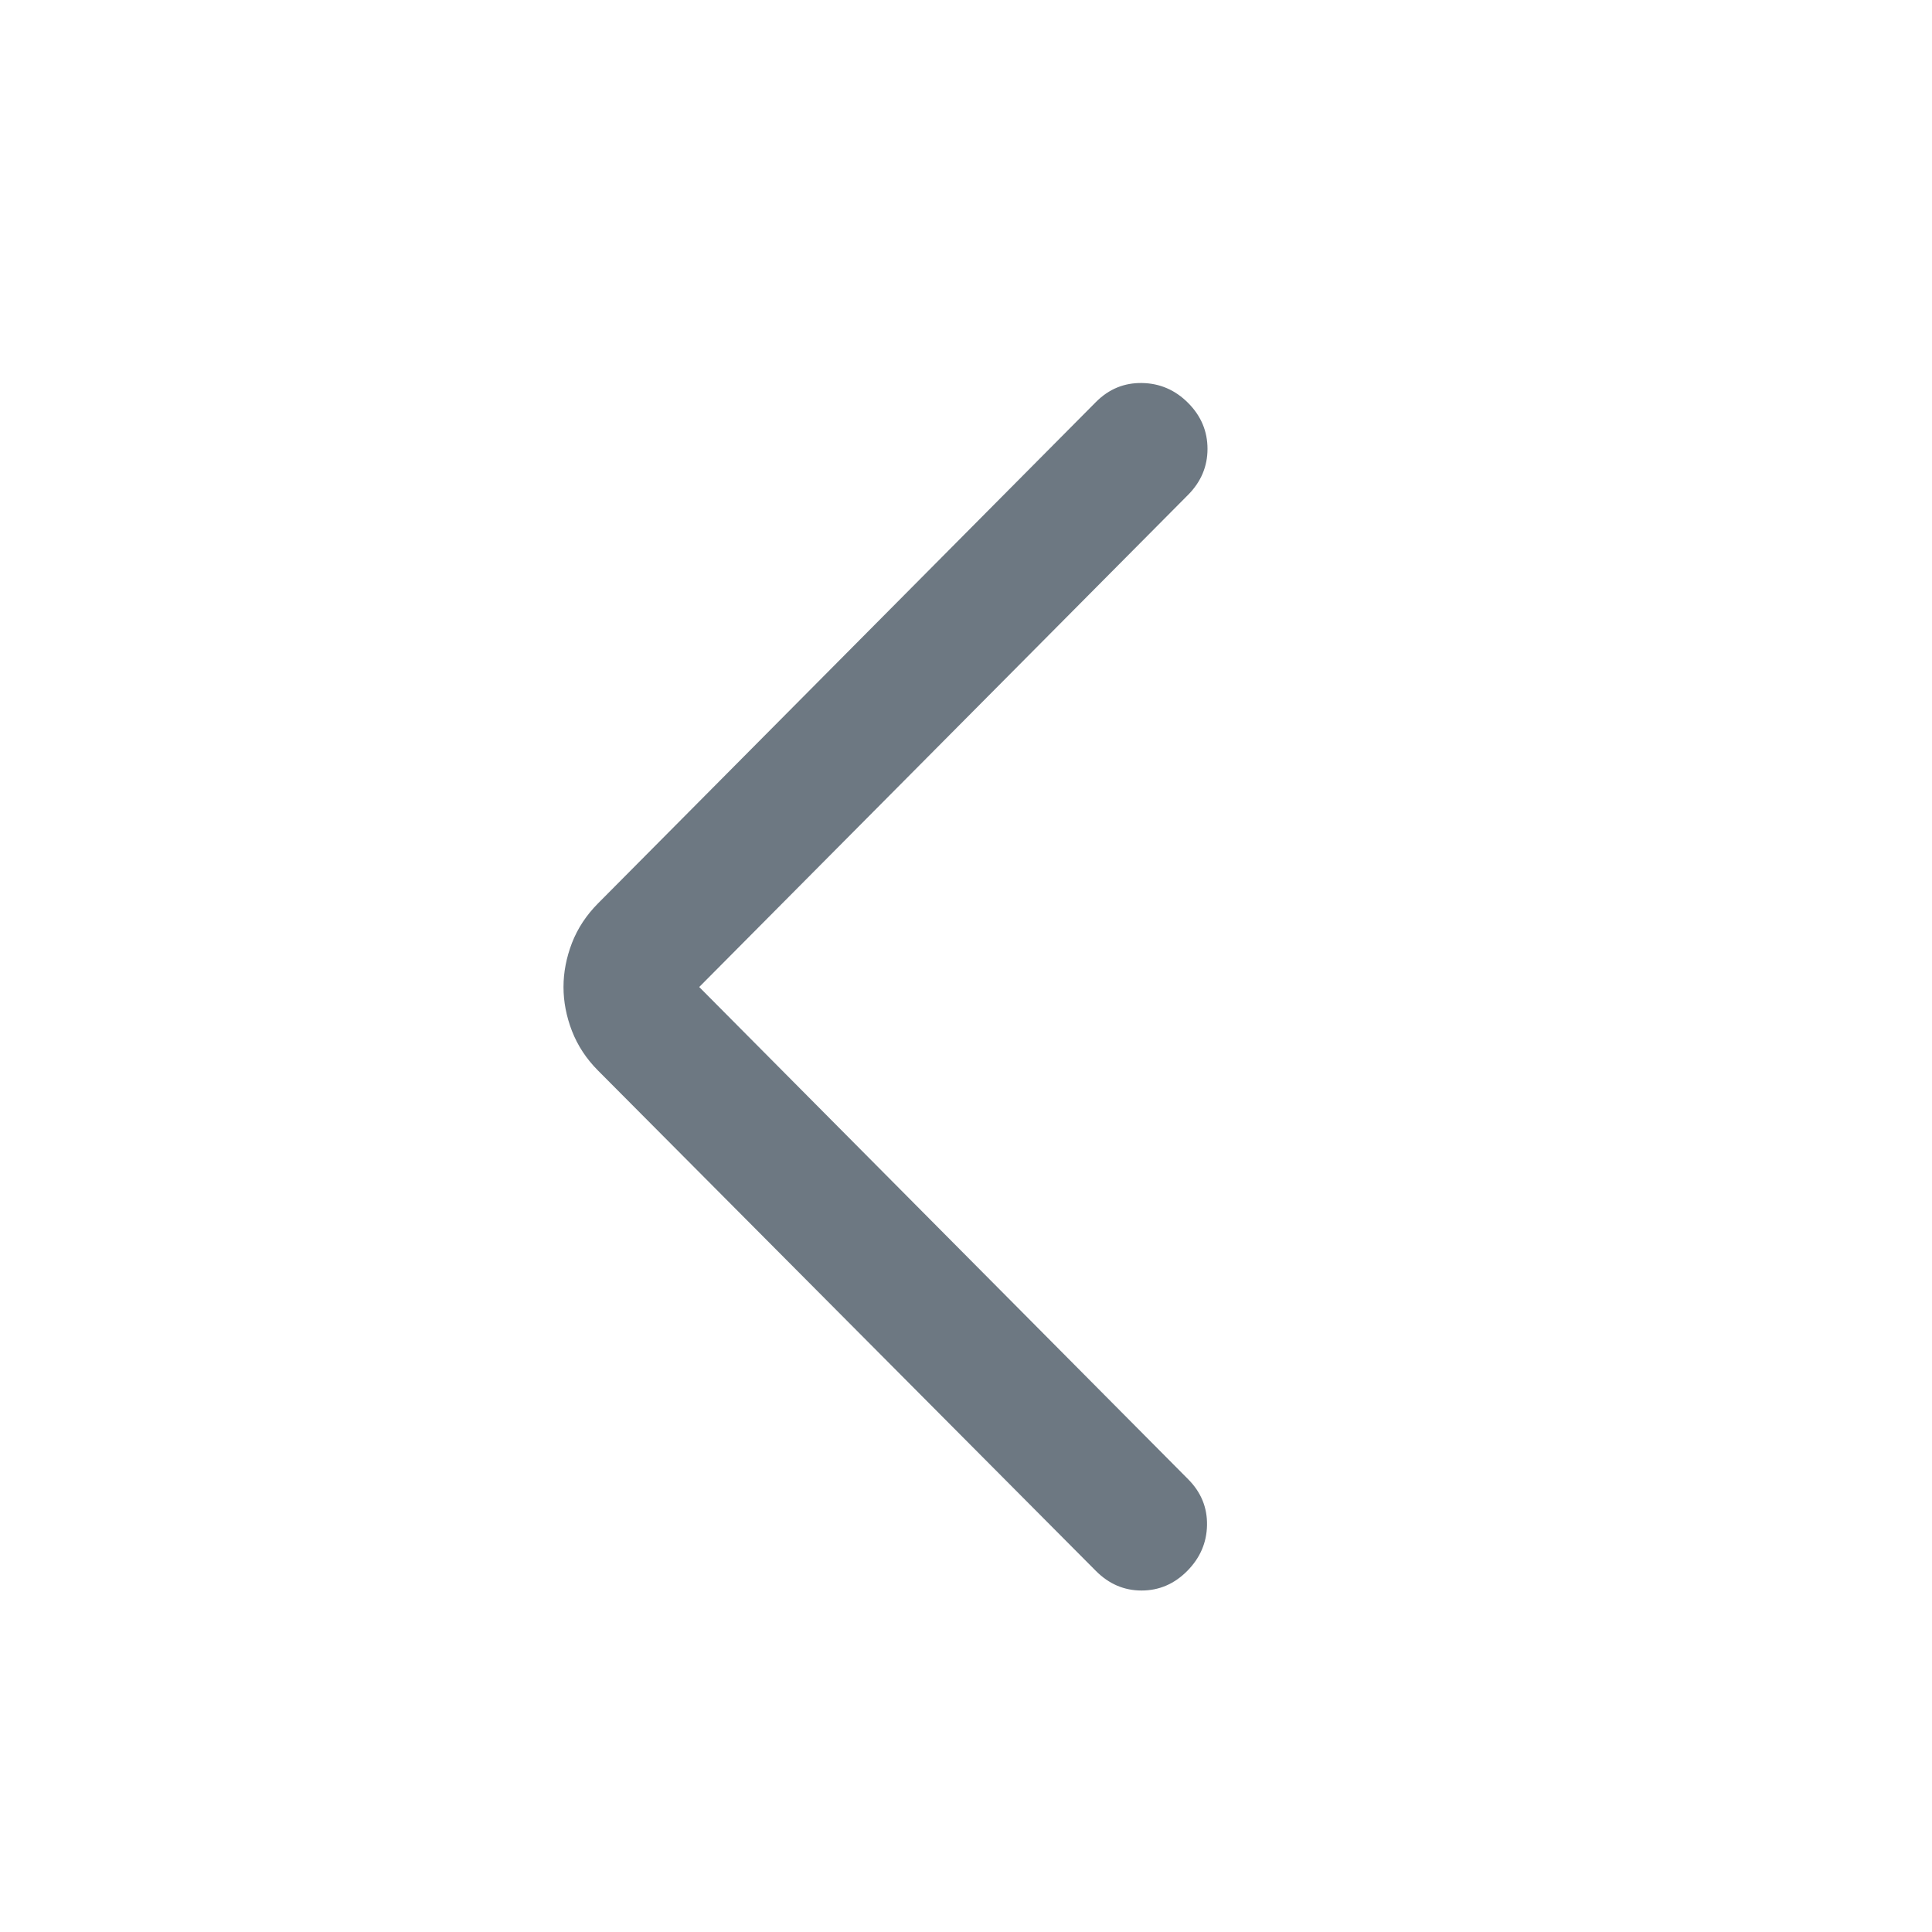 <?xml version='1.0' encoding='utf-8'?>
<svg xmlns:ns0="http://www.w3.org/2000/svg" viewBox="0 0 24 24" xmlns="http://www.w3.org/2000/svg"><ns0:path d="M8.686 12.261L14.76 18.376C14.92 18.537 14.998 18.727 14.994 18.946C14.99 19.164 14.908 19.354 14.747 19.516C14.587 19.677 14.398 19.758 14.181 19.758C13.964 19.758 13.776 19.677 13.615 19.516L7.43 13.3C7.284 13.154 7.176 12.989 7.105 12.807C7.035 12.625 7 12.443 7 12.261C7 12.079 7.035 11.897 7.105 11.714C7.176 11.532 7.284 11.368 7.43 11.221L13.615 4.993C13.776 4.832 13.966 4.754 14.188 4.758C14.409 4.762 14.6 4.845 14.76 5.006C14.92 5.167 15 5.357 15 5.576C15 5.794 14.92 5.984 14.76 6.146L8.686 12.261Z" fill="#6D7882" />
</svg>